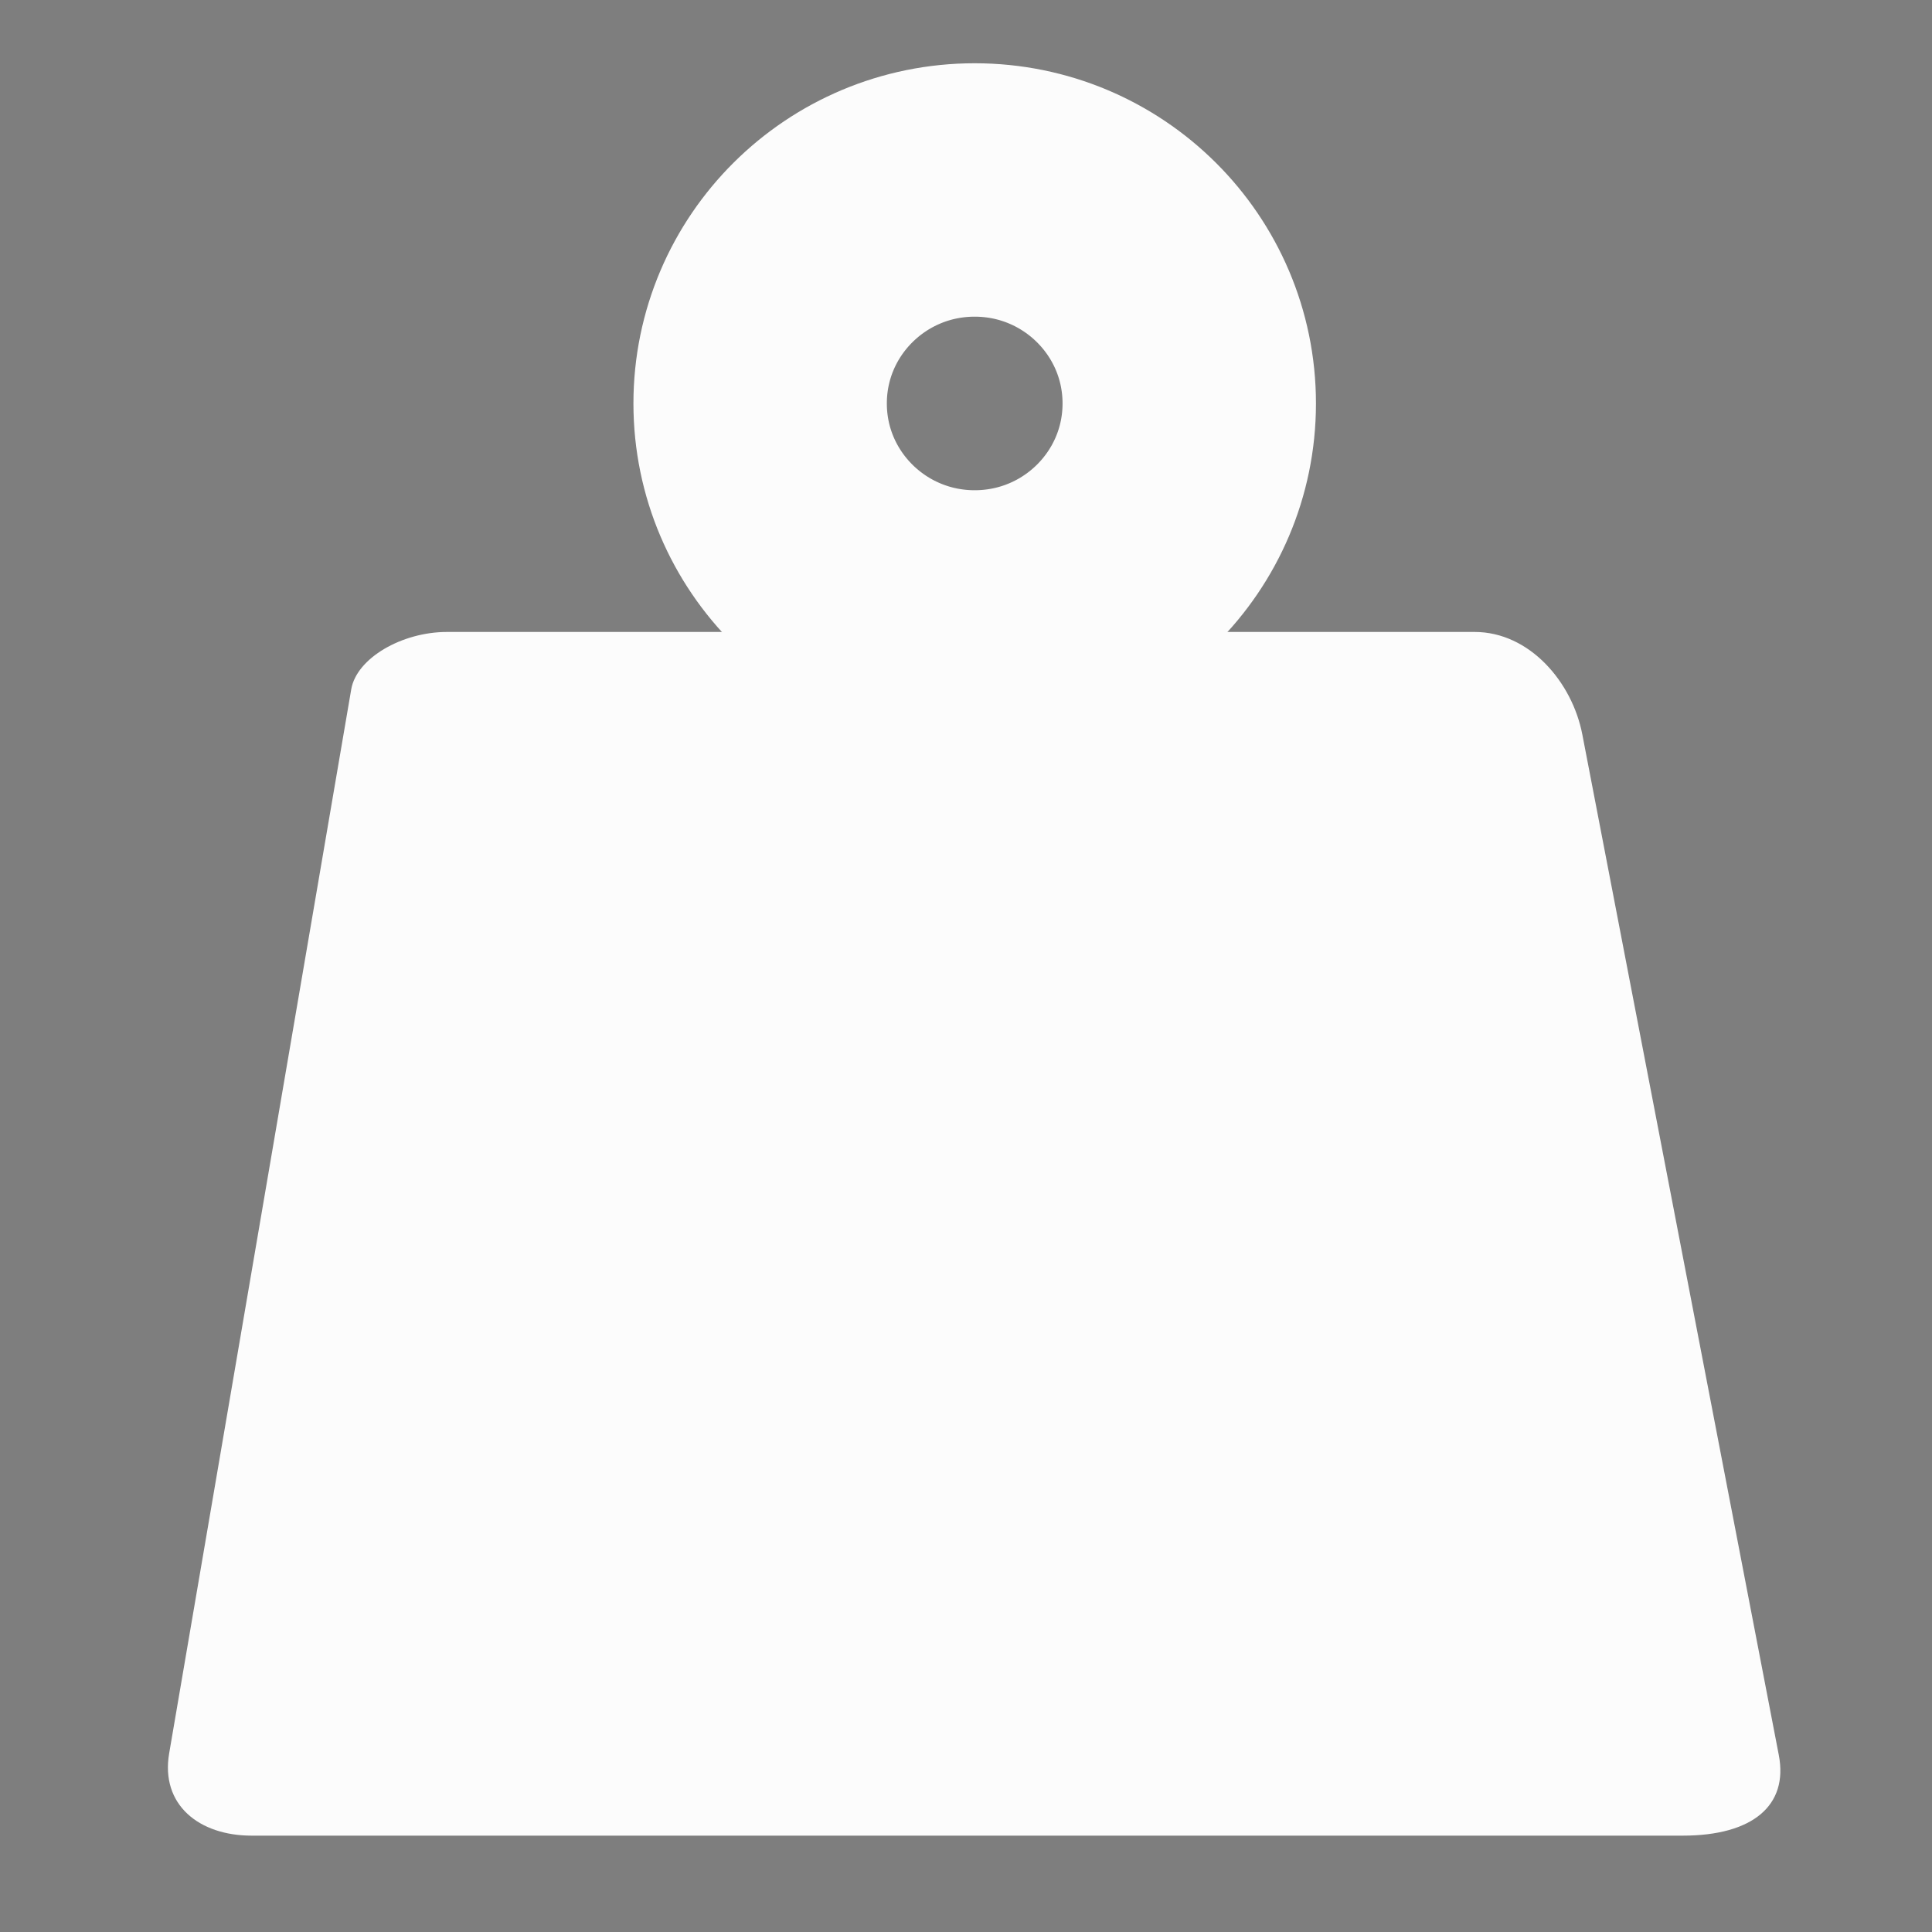 <svg version="1.1" xmlns="http://www.w3.org/2000/svg" xmlns:xlink="http://www.w3.org/1999/xlink" width="190.605" height="190.605" viewBox="0,0,190.605,190.605"><rect x="0" y="0" width="190.605" height="190.605" fill="#808080" stroke="none"/><g transform="translate(-224.697,-84.697)"><g data-paper-data="{&quot;isPaintingLayer&quot;:true}" fill-rule="nonzero" stroke-linecap="butt" stroke-linejoin="miter" stroke-miterlimit="10" stroke-dasharray="" stroke-dashoffset="0" style="mix-blend-mode: normal"><path d="M241.387,257.669c4.107,-23.999 16.016,-93.596 17.962,-104.967c0.528,-3.083 5.016,-5.658 9.435,-5.658c12.967,0 77.727,0 101.394,0c5.415,0 9.631,4.946 10.625,10.112c2.672,13.881 15.022,78.029 19.384,100.687c0.958,4.978 -2.586,7.953 -9.476,7.953c-32.089,0 -124.341,0 -141.189,0c-5.18,0 -9.006,-3.038 -8.135,-8.126z" fill="#ffffff" stroke="none" stroke-width="0"/><path d="M342.025,124.5c0,11.632 -9.477,21.062 -21.168,21.062c-11.691,0 -21.168,-9.43 -21.168,-21.062c0,-11.632 9.477,-21.062 21.168,-21.062c11.691,0 21.168,9.43 21.168,21.062z" fill="none" stroke="#ffffff" stroke-width="25"/><path d="M224.697,275.303v-190.605h190.605v190.605z" fill-opacity="0.012" fill="#000000" stroke="none" stroke-width="0"/></g></g></svg>